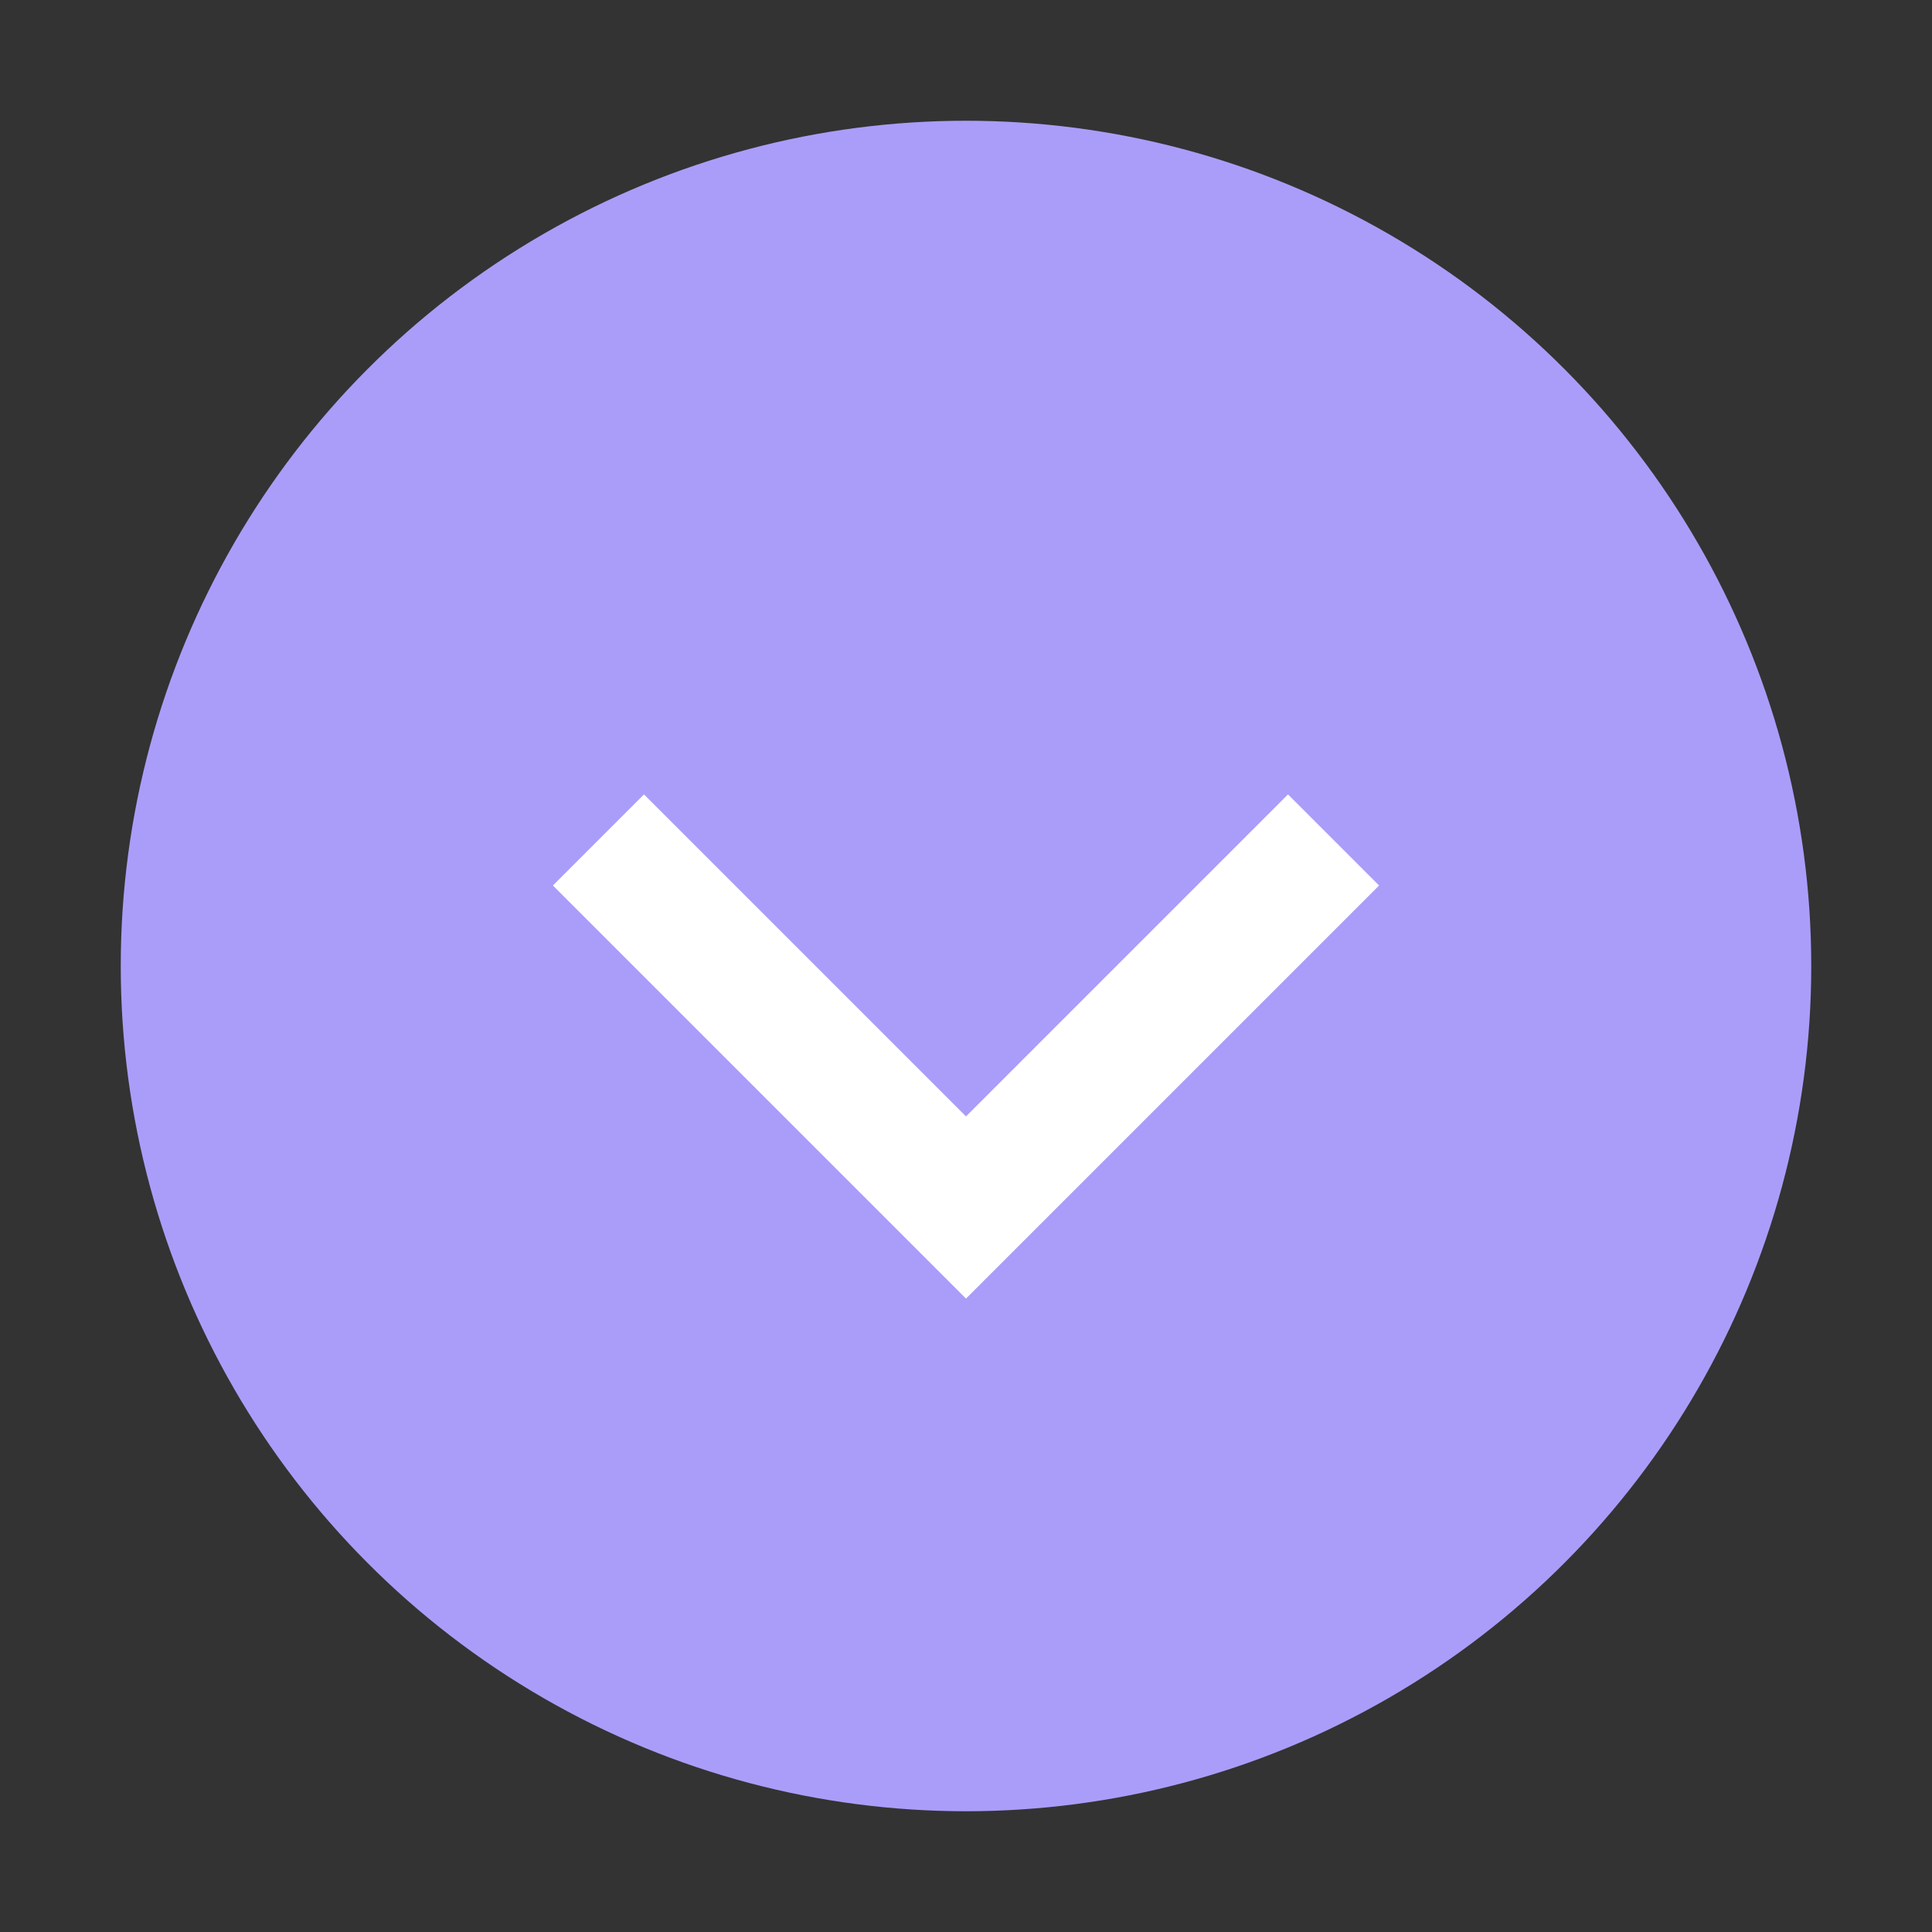 <svg width="30" height="30" viewBox="0 0 30 30" fill="none" xmlns="http://www.w3.org/2000/svg">
<rect x="0" y="0" width="30" height="30" fill="#333333" stroke="none"/>
<circle cx="15" cy="15" r="13.125" fill="#AA9DFA"/>
<path d="M10 13.75L15 18.75L20 13.75" stroke="white" stroke-width="2" stroke-linecap="square"/>
</svg>
